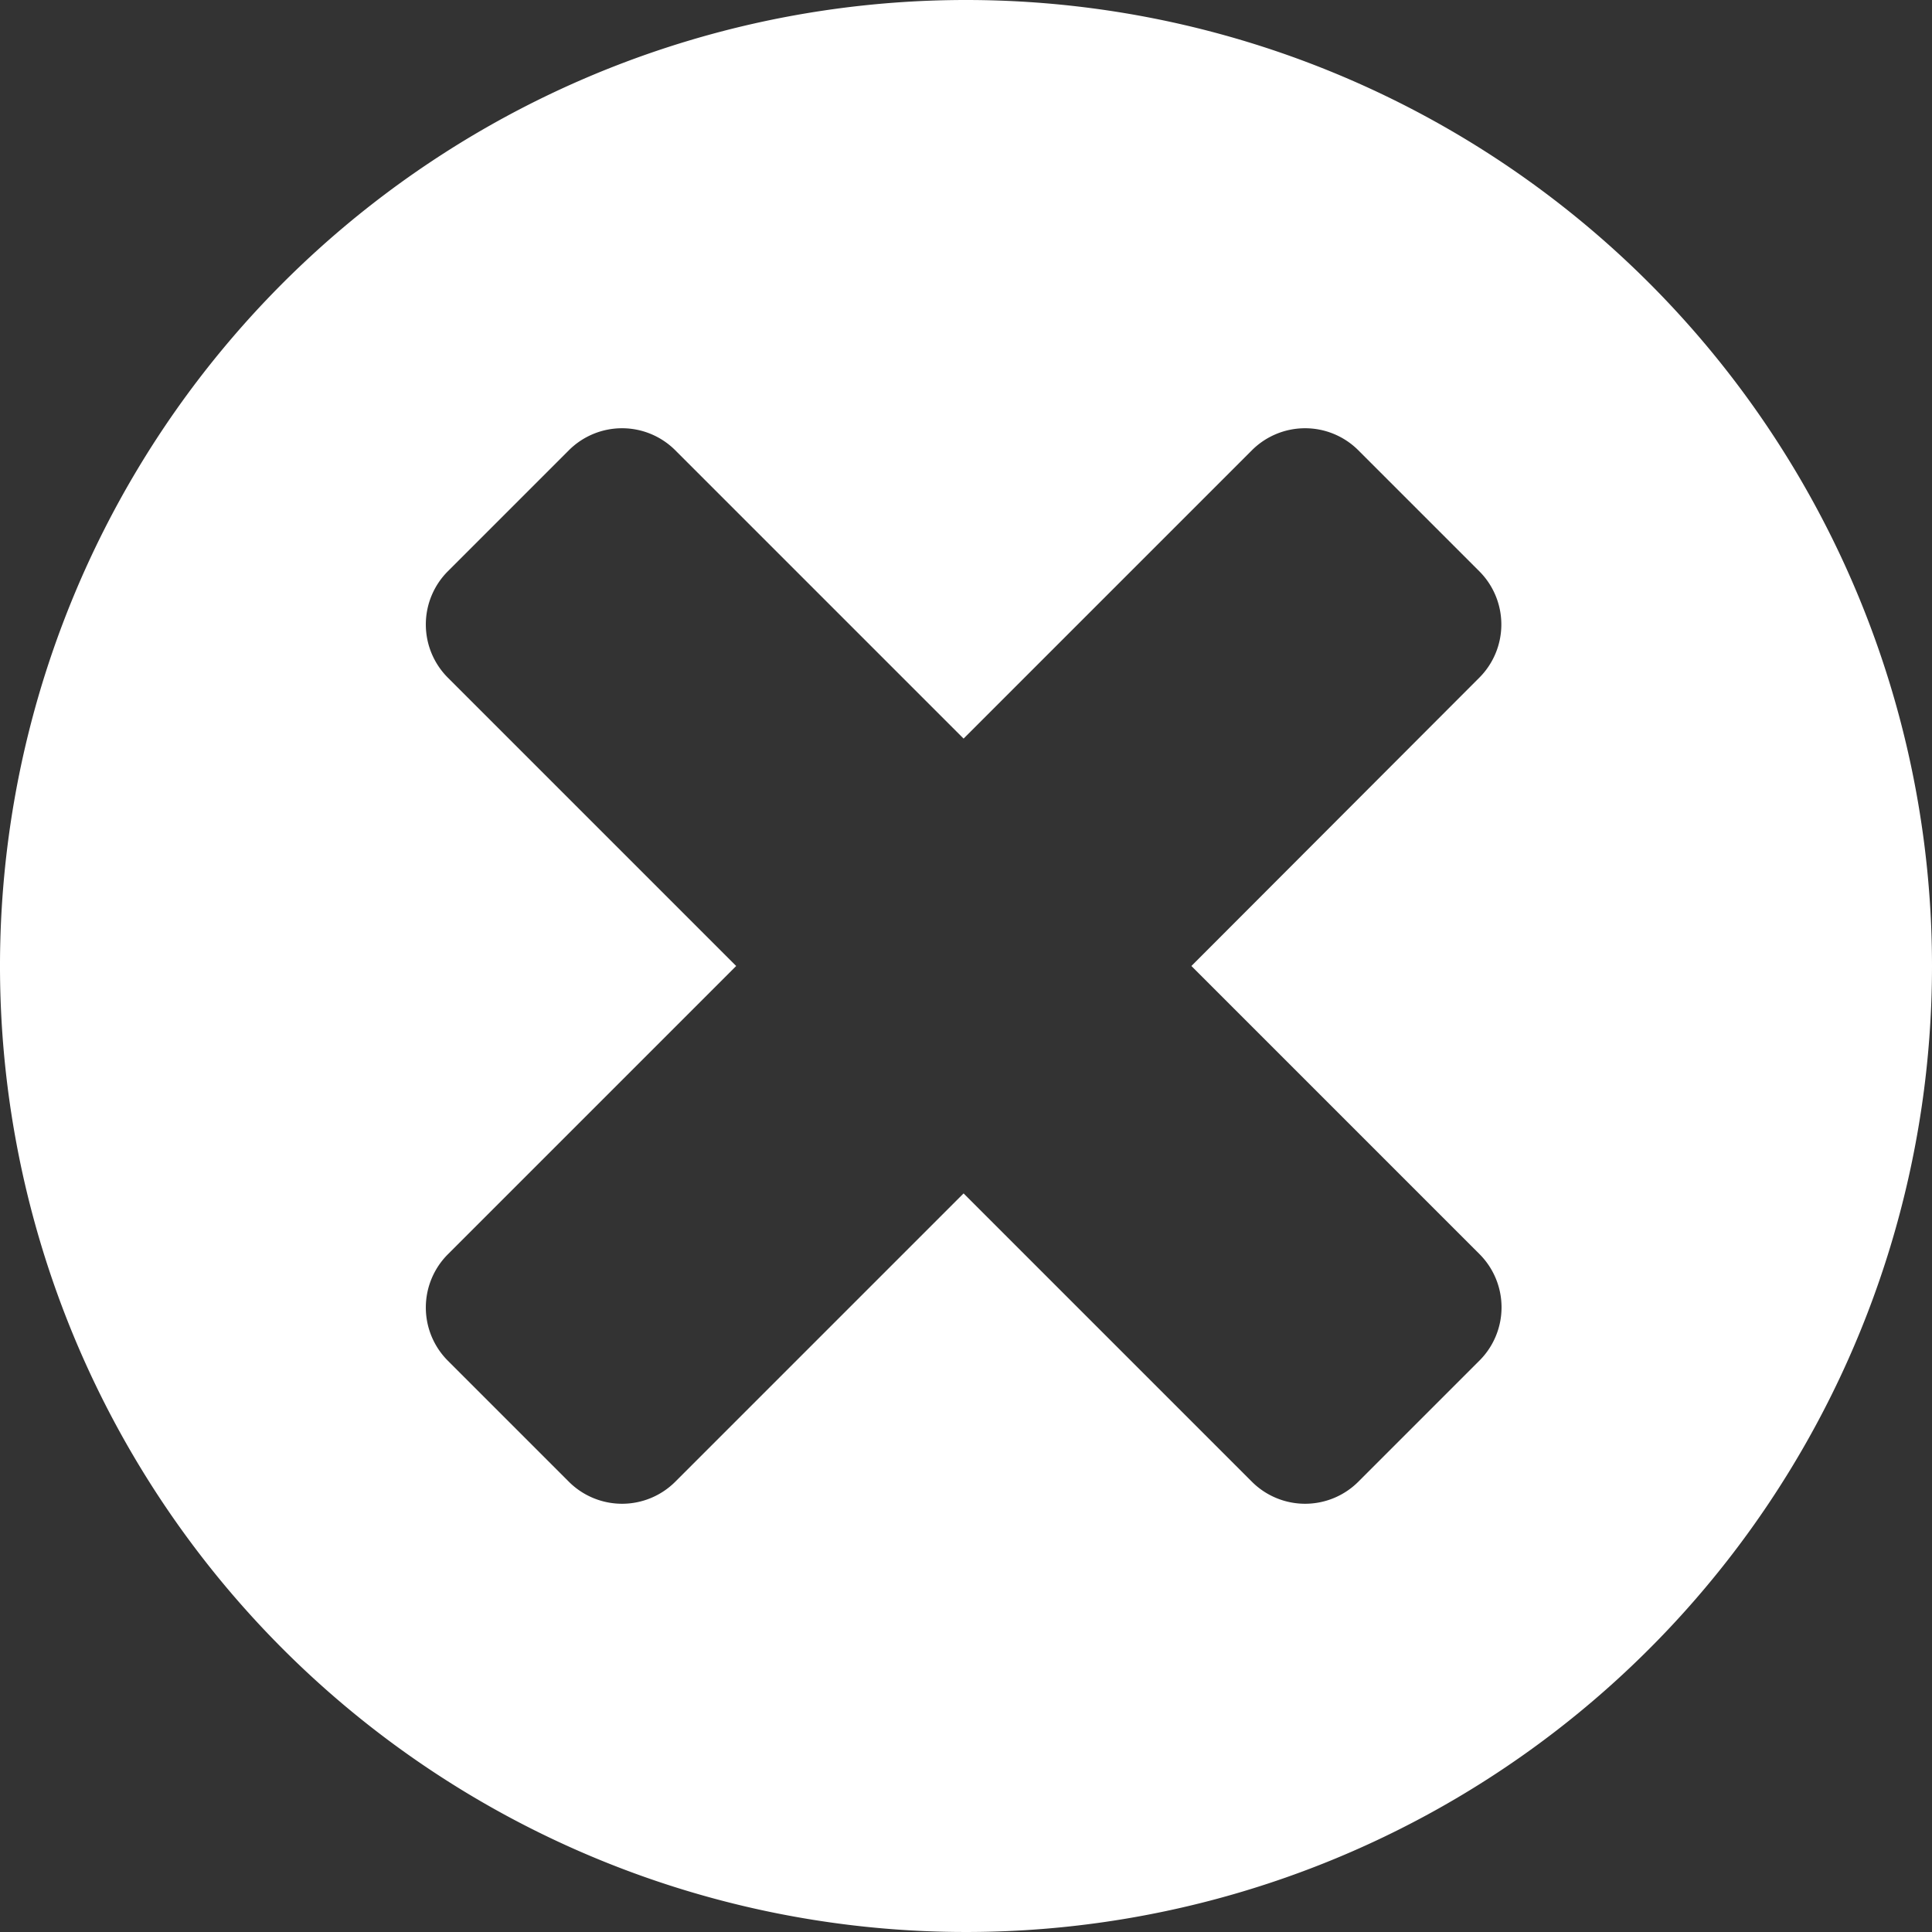 <svg id="fill" xmlns="http://www.w3.org/2000/svg" viewBox="0 0 48 48"><rect x="0" y="0" width="48" height="48" fill="#333333" stroke="none"/><title>Fill_</title><path fill="#fff" d="M24,0A24,24,0,1,0,48,24,24,24,0,0,0,24,0ZM36.75,33.81l-3,3a1.87,1.87,0,0,1-2.65,0l-7.16-7.16-7.16,7.16a1.87,1.87,0,0,1-2.65,0l-3-3a1.87,1.87,0,0,1,0-2.65L18.29,24l-7.16-7.16a1.87,1.87,0,0,1,0-2.65l3-3a1.87,1.87,0,0,1,2.65,0l7.16,7.16,7.16-7.16a1.87,1.87,0,0,1,2.65,0l3,3a1.87,1.87,0,0,1,0,2.65L29.6,24l7.16,7.16A1.87,1.87,0,0,1,36.75,33.81Z"/></svg>